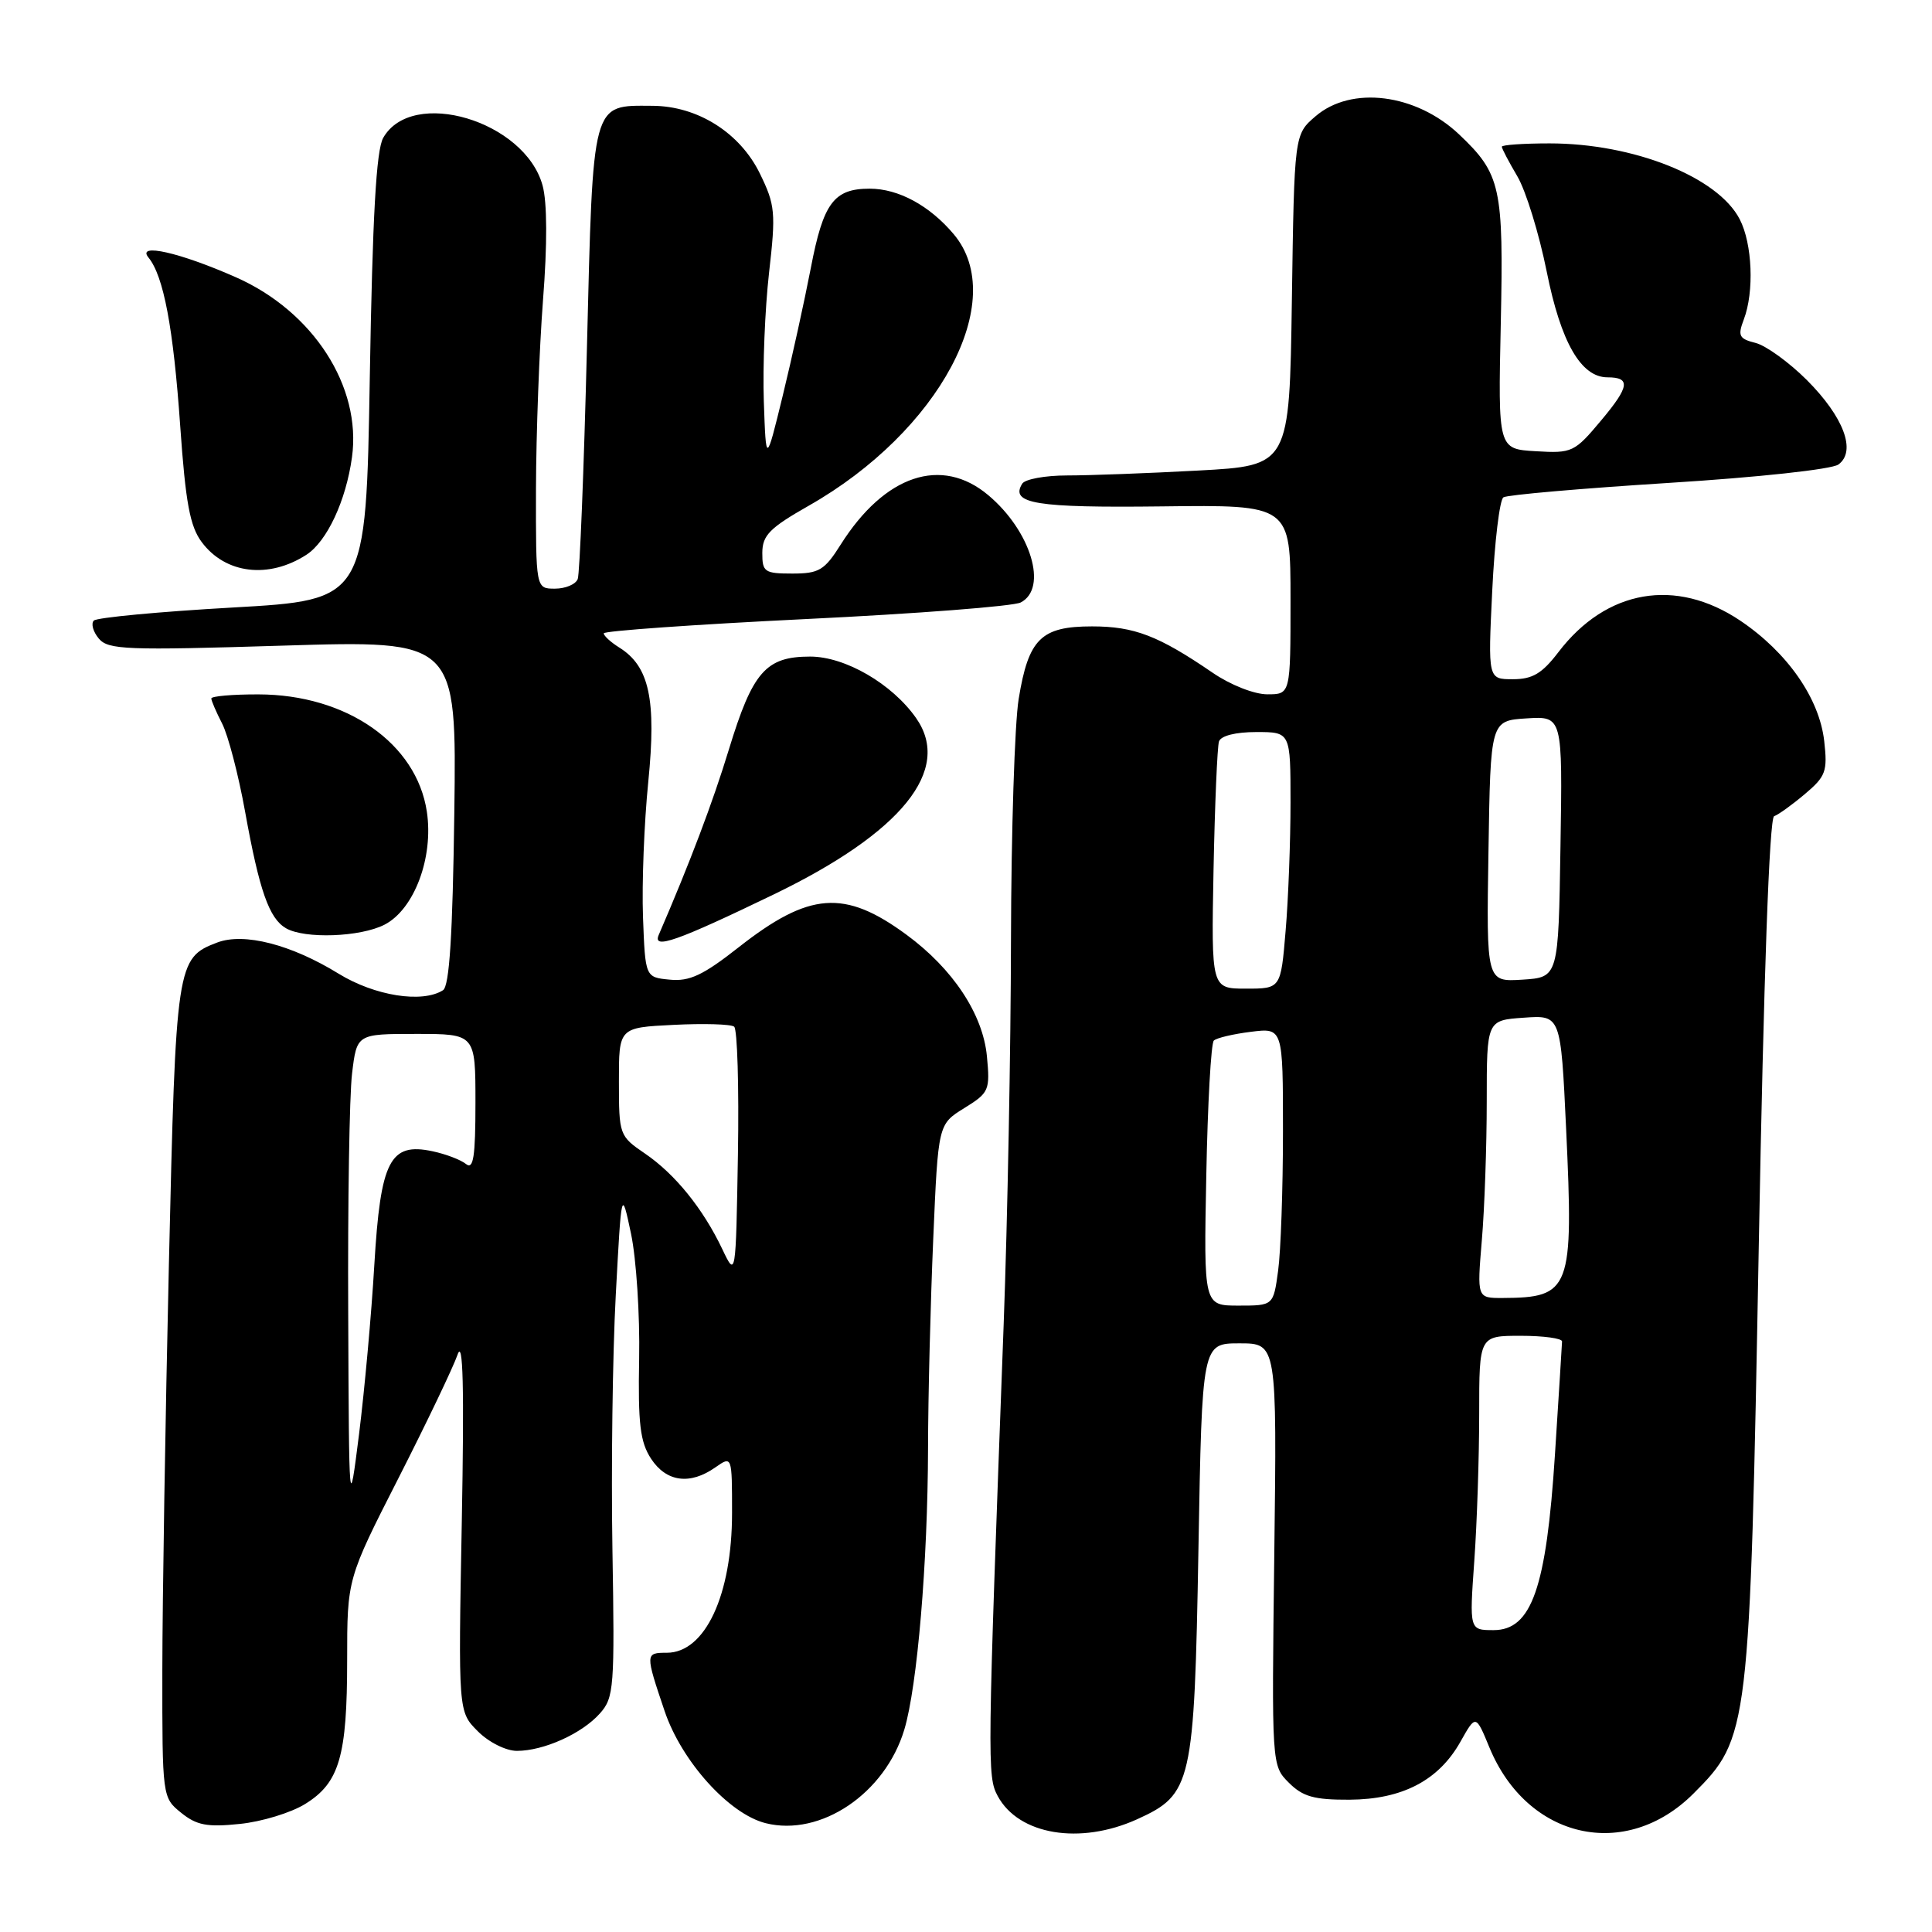 <?xml version="1.0" encoding="UTF-8" standalone="no"?>
<!DOCTYPE svg PUBLIC "-//W3C//DTD SVG 1.1//EN" "http://www.w3.org/Graphics/SVG/1.1/DTD/svg11.dtd" >
<svg xmlns="http://www.w3.org/2000/svg" xmlns:xlink="http://www.w3.org/1999/xlink" version="1.1" viewBox="0 0 256 256">
 <g >
 <path fill="currentColor"
d=" M 150.68 241.06 C 157.94 237.76 158.25 236.42 158.80 205.25 C 159.28 178.00 159.28 178.00 164.24 178.00 C 169.20 178.00 169.20 178.00 168.85 205.97 C 168.50 233.94 168.50 233.94 170.78 236.22 C 172.63 238.07 174.13 238.49 178.81 238.47 C 185.83 238.43 190.64 235.91 193.52 230.78 C 195.55 227.17 195.55 227.17 197.36 231.56 C 202.38 243.70 215.41 246.64 224.39 237.66 C 231.77 230.28 231.86 229.48 233.05 164.91 C 233.70 129.39 234.45 108.37 235.08 108.15 C 235.63 107.96 237.46 106.65 239.15 105.22 C 241.93 102.88 242.17 102.21 241.72 98.21 C 241.08 92.53 236.84 86.45 230.61 82.25 C 222.06 76.50 212.84 78.10 206.50 86.41 C 204.33 89.25 203.07 90.00 200.46 90.00 C 197.16 90.00 197.16 90.00 197.73 78.25 C 198.04 71.79 198.71 66.23 199.21 65.90 C 199.71 65.57 209.56 64.72 221.09 63.99 C 232.95 63.25 242.72 62.19 243.60 61.55 C 246.01 59.79 244.31 55.26 239.41 50.35 C 237.05 48.00 234.00 45.79 232.62 45.44 C 230.43 44.89 230.24 44.50 231.06 42.34 C 232.46 38.67 232.20 32.29 230.52 29.05 C 227.63 23.45 216.46 19.00 205.32 19.00 C 201.84 19.00 199.00 19.20 199.00 19.44 C 199.00 19.69 199.93 21.45 201.06 23.37 C 202.19 25.29 203.94 30.97 204.95 36.00 C 206.83 45.38 209.49 50.00 213.01 50.00 C 216.09 50.00 215.92 51.22 212.20 55.66 C 208.63 59.93 208.33 60.08 203.50 59.79 C 198.50 59.50 198.50 59.50 198.86 42.91 C 199.25 24.78 198.87 23.05 193.34 17.81 C 187.62 12.40 179.06 11.32 174.31 15.41 C 171.50 17.82 171.50 17.82 171.18 39.76 C 170.86 61.70 170.86 61.70 158.77 62.35 C 152.13 62.71 144.31 63.00 141.40 63.00 C 138.50 63.00 135.82 63.49 135.45 64.09 C 133.80 66.74 137.25 67.30 153.95 67.10 C 171.00 66.89 171.00 66.89 171.00 79.45 C 171.00 92.00 171.00 92.00 167.93 92.00 C 166.19 92.00 163.04 90.76 160.68 89.14 C 153.50 84.23 150.30 83.00 144.70 83.00 C 137.94 83.00 136.28 84.64 134.98 92.61 C 134.45 95.85 133.99 110.20 133.96 124.50 C 133.94 138.80 133.50 161.75 132.99 175.50 C 130.82 233.77 130.80 235.38 132.20 237.98 C 134.98 243.14 143.11 244.49 150.68 241.06 Z  M 40.43 239.04 C 44.97 236.24 46.00 232.72 46.00 219.96 C 46.00 209.21 46.00 209.21 52.80 195.86 C 56.54 188.51 60.06 181.15 60.63 179.50 C 61.36 177.36 61.52 183.69 61.19 201.65 C 60.72 226.81 60.72 226.81 63.31 229.40 C 64.76 230.86 67.05 232.00 68.49 232.00 C 72.04 232.00 77.11 229.72 79.49 227.04 C 81.36 224.95 81.46 223.62 81.15 205.31 C 80.97 194.58 81.17 179.44 81.59 171.65 C 82.35 157.50 82.35 157.50 83.62 163.50 C 84.31 166.80 84.80 174.24 84.69 180.04 C 84.53 188.67 84.82 191.07 86.27 193.29 C 88.29 196.37 91.42 196.80 94.78 194.44 C 97.00 192.89 97.00 192.89 97.00 200.48 C 97.00 211.36 93.43 219.00 88.35 219.00 C 85.49 219.00 85.49 219.10 88.07 226.74 C 90.32 233.39 96.60 240.36 101.45 241.58 C 108.75 243.41 117.29 237.64 119.83 229.17 C 121.55 223.44 122.93 207.06 122.97 191.91 C 122.98 184.98 123.30 172.49 123.66 164.14 C 124.31 148.97 124.31 148.97 127.77 146.83 C 131.07 144.79 131.20 144.48 130.77 139.94 C 130.23 134.37 126.27 128.38 120.12 123.86 C 111.90 117.81 107.23 118.17 97.85 125.54 C 93.17 129.22 91.36 130.07 88.75 129.81 C 85.50 129.50 85.50 129.50 85.20 121.50 C 85.04 117.10 85.35 109.04 85.90 103.59 C 86.99 92.69 86.04 88.29 82.07 85.81 C 80.93 85.10 80.00 84.25 80.00 83.92 C 80.00 83.60 92.04 82.75 106.75 82.03 C 121.46 81.32 134.29 80.33 135.25 79.83 C 138.89 77.95 136.61 70.37 130.96 65.62 C 124.76 60.40 117.23 62.92 111.39 72.17 C 109.25 75.57 108.52 76.00 104.99 76.00 C 101.30 76.00 101.00 75.79 101.01 73.25 C 101.02 70.93 101.99 69.95 107.18 67.00 C 124.47 57.17 133.75 39.80 126.38 31.04 C 123.18 27.24 119.05 25.00 115.24 25.00 C 110.49 25.00 109.09 26.88 107.44 35.50 C 106.59 39.90 104.91 47.55 103.70 52.50 C 101.50 61.50 101.50 61.50 101.21 53.17 C 101.05 48.59 101.36 40.94 101.90 36.17 C 102.82 28.15 102.72 27.16 100.69 23.00 C 98.05 17.59 92.43 14.04 86.44 14.02 C 78.36 13.98 78.59 13.10 77.77 46.15 C 77.37 62.27 76.82 76.03 76.55 76.73 C 76.28 77.43 74.92 78.00 73.53 78.00 C 71.00 78.00 71.00 78.00 71.02 64.75 C 71.04 57.46 71.46 46.23 71.95 39.79 C 72.53 32.37 72.51 26.79 71.89 24.56 C 69.53 16.01 54.61 11.56 50.78 18.26 C 49.85 19.88 49.36 28.67 49.00 50.00 C 48.50 79.50 48.50 79.50 30.83 80.50 C 21.10 81.05 12.83 81.83 12.43 82.23 C 12.04 82.63 12.33 83.70 13.09 84.61 C 14.33 86.10 16.73 86.19 37.48 85.55 C 60.50 84.84 60.50 84.84 60.20 107.64 C 59.98 123.95 59.55 130.67 58.70 131.21 C 55.94 132.96 49.66 131.96 44.87 129.02 C 38.59 125.15 32.33 123.54 28.78 124.89 C 23.40 126.94 23.30 127.59 22.38 167.50 C 21.91 187.85 21.52 212.08 21.51 221.34 C 21.50 238.10 21.51 238.19 24.00 240.20 C 26.05 241.86 27.45 242.13 31.77 241.68 C 34.67 241.39 38.56 240.20 40.43 239.04 Z  M 102.52 118.52 C 119.49 110.32 126.20 102.02 121.39 95.15 C 118.21 90.61 112.00 87.00 107.35 87.00 C 101.48 87.00 99.73 89.00 96.58 99.31 C 94.45 106.31 91.41 114.33 87.29 123.87 C 86.42 125.87 89.66 124.73 102.52 118.52 Z  M 50.96 122.52 C 54.90 120.48 57.47 113.61 56.56 107.55 C 55.20 98.49 45.92 92.03 34.25 92.01 C 30.81 92.00 28.00 92.25 28.00 92.55 C 28.00 92.85 28.65 94.35 29.43 95.87 C 30.22 97.40 31.60 102.67 32.48 107.57 C 34.37 118.03 35.66 121.69 37.88 122.99 C 40.36 124.44 47.76 124.17 50.96 122.52 Z  M 40.60 73.51 C 43.33 71.74 45.85 66.34 46.64 60.58 C 47.93 51.23 41.50 41.26 31.26 36.74 C 23.82 33.45 18.06 32.15 19.67 34.12 C 21.68 36.57 22.97 43.41 23.88 56.45 C 24.59 66.62 25.17 69.75 26.73 71.83 C 29.87 76.05 35.60 76.74 40.60 73.51 Z  M 195.35 206.85 C 195.71 201.81 196.00 193.04 196.00 187.35 C 196.00 177.00 196.00 177.00 201.50 177.00 C 204.53 177.00 206.99 177.34 206.98 177.75 C 206.97 178.16 206.54 184.90 206.04 192.72 C 204.90 210.43 202.95 216.00 197.91 216.00 C 194.70 216.00 194.70 216.00 195.35 206.85 Z  M 159.84 155.75 C 160.02 146.26 160.47 138.22 160.84 137.88 C 161.20 137.53 163.41 137.01 165.75 136.72 C 170.00 136.19 170.00 136.19 170.00 149.96 C 170.00 157.53 169.71 165.81 169.36 168.36 C 168.73 173.00 168.73 173.00 164.11 173.00 C 159.50 173.00 159.50 173.00 159.84 155.75 Z  M 196.35 164.35 C 196.71 160.14 197.00 151.86 197.00 145.95 C 197.00 135.19 197.00 135.19 201.91 134.85 C 206.81 134.50 206.81 134.50 207.52 149.59 C 208.52 170.91 208.13 171.95 199.10 171.99 C 195.71 172.00 195.71 172.00 196.35 164.35 Z  M 160.80 115.25 C 160.97 106.59 161.30 98.94 161.52 98.25 C 161.77 97.49 163.73 97.00 166.47 97.00 C 171.00 97.00 171.00 97.00 171.00 106.35 C 171.00 111.49 170.71 119.14 170.35 123.35 C 169.71 131.00 169.71 131.00 165.10 131.00 C 160.50 131.00 160.50 131.00 160.80 115.25 Z  M 197.23 112.81 C 197.50 95.50 197.50 95.50 202.27 95.19 C 207.05 94.89 207.05 94.89 206.77 112.19 C 206.50 129.50 206.50 129.50 201.73 129.81 C 196.95 130.11 196.95 130.11 197.23 112.81 Z  M 46.14 174.00 C 46.07 159.43 46.30 145.14 46.65 142.25 C 47.28 137.00 47.28 137.00 55.14 137.00 C 63.00 137.00 63.00 137.00 63.00 146.12 C 63.00 153.29 62.73 155.03 61.75 154.24 C 61.06 153.68 59.07 152.92 57.32 152.55 C 51.67 151.34 50.42 153.77 49.60 167.60 C 49.22 174.14 48.30 184.22 47.58 190.00 C 46.25 200.50 46.25 200.50 46.14 174.00 Z  M 95.71 165.52 C 93.15 160.14 89.44 155.56 85.46 152.85 C 82.07 150.54 82.01 150.38 82.01 143.33 C 82.00 136.16 82.00 136.16 89.25 135.80 C 93.24 135.60 96.85 135.70 97.28 136.04 C 97.70 136.38 97.93 143.99 97.78 152.97 C 97.50 169.28 97.50 169.28 95.71 165.52 Z "/>
</g>
</svg>